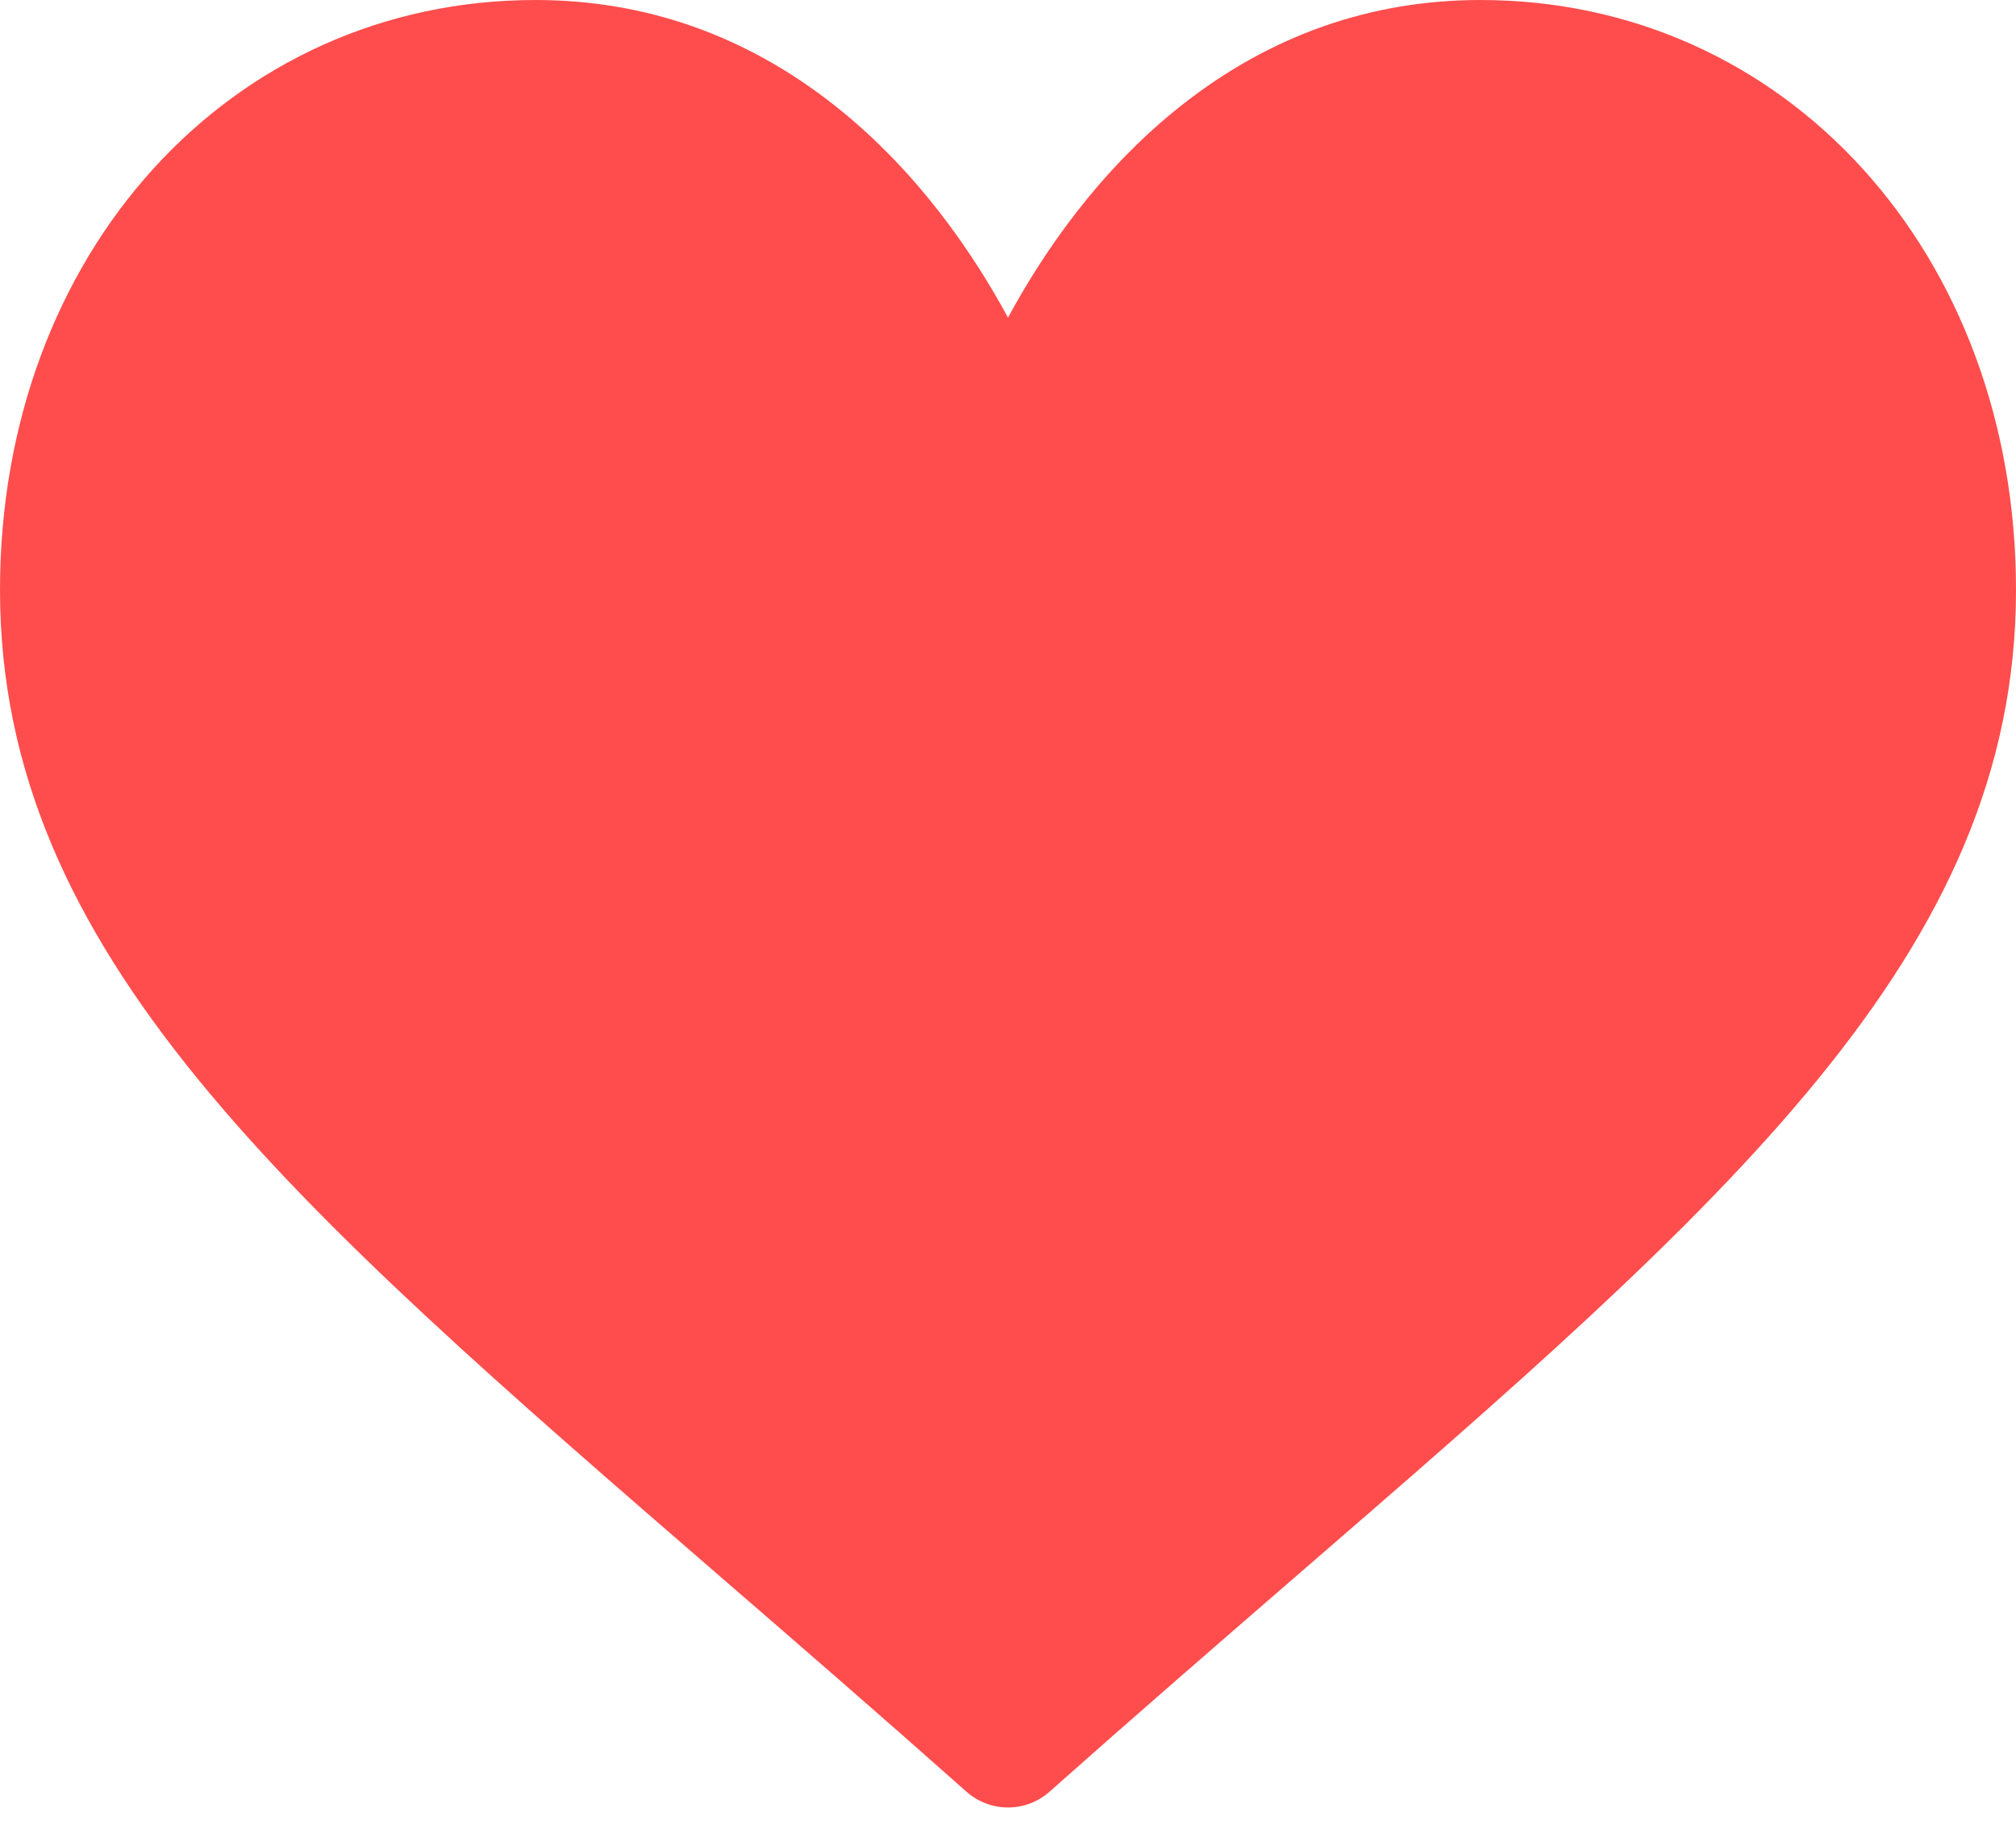 <svg width="22" height="20" viewBox="0 0 22 20" fill="none" xmlns="http://www.w3.org/2000/svg">
<path d="M16.156 0C14.962 0 13.868 0.384 12.903 1.142C11.978 1.868 11.363 2.794 11 3.466C10.637 2.794 10.022 1.868 9.097 1.142C8.132 0.384 7.038 0 5.844 0C2.512 0 0 2.767 0 6.437C0 10.402 3.134 13.114 7.879 17.221C8.685 17.918 9.598 18.709 10.547 19.552C10.673 19.663 10.833 19.724 11 19.724C11.167 19.724 11.327 19.663 11.453 19.552C12.402 18.709 13.315 17.918 14.121 17.22C18.866 13.114 22 10.402 22 6.437C22 2.767 19.488 0 16.156 0Z" fill="#FF4D4D"/>
</svg>
